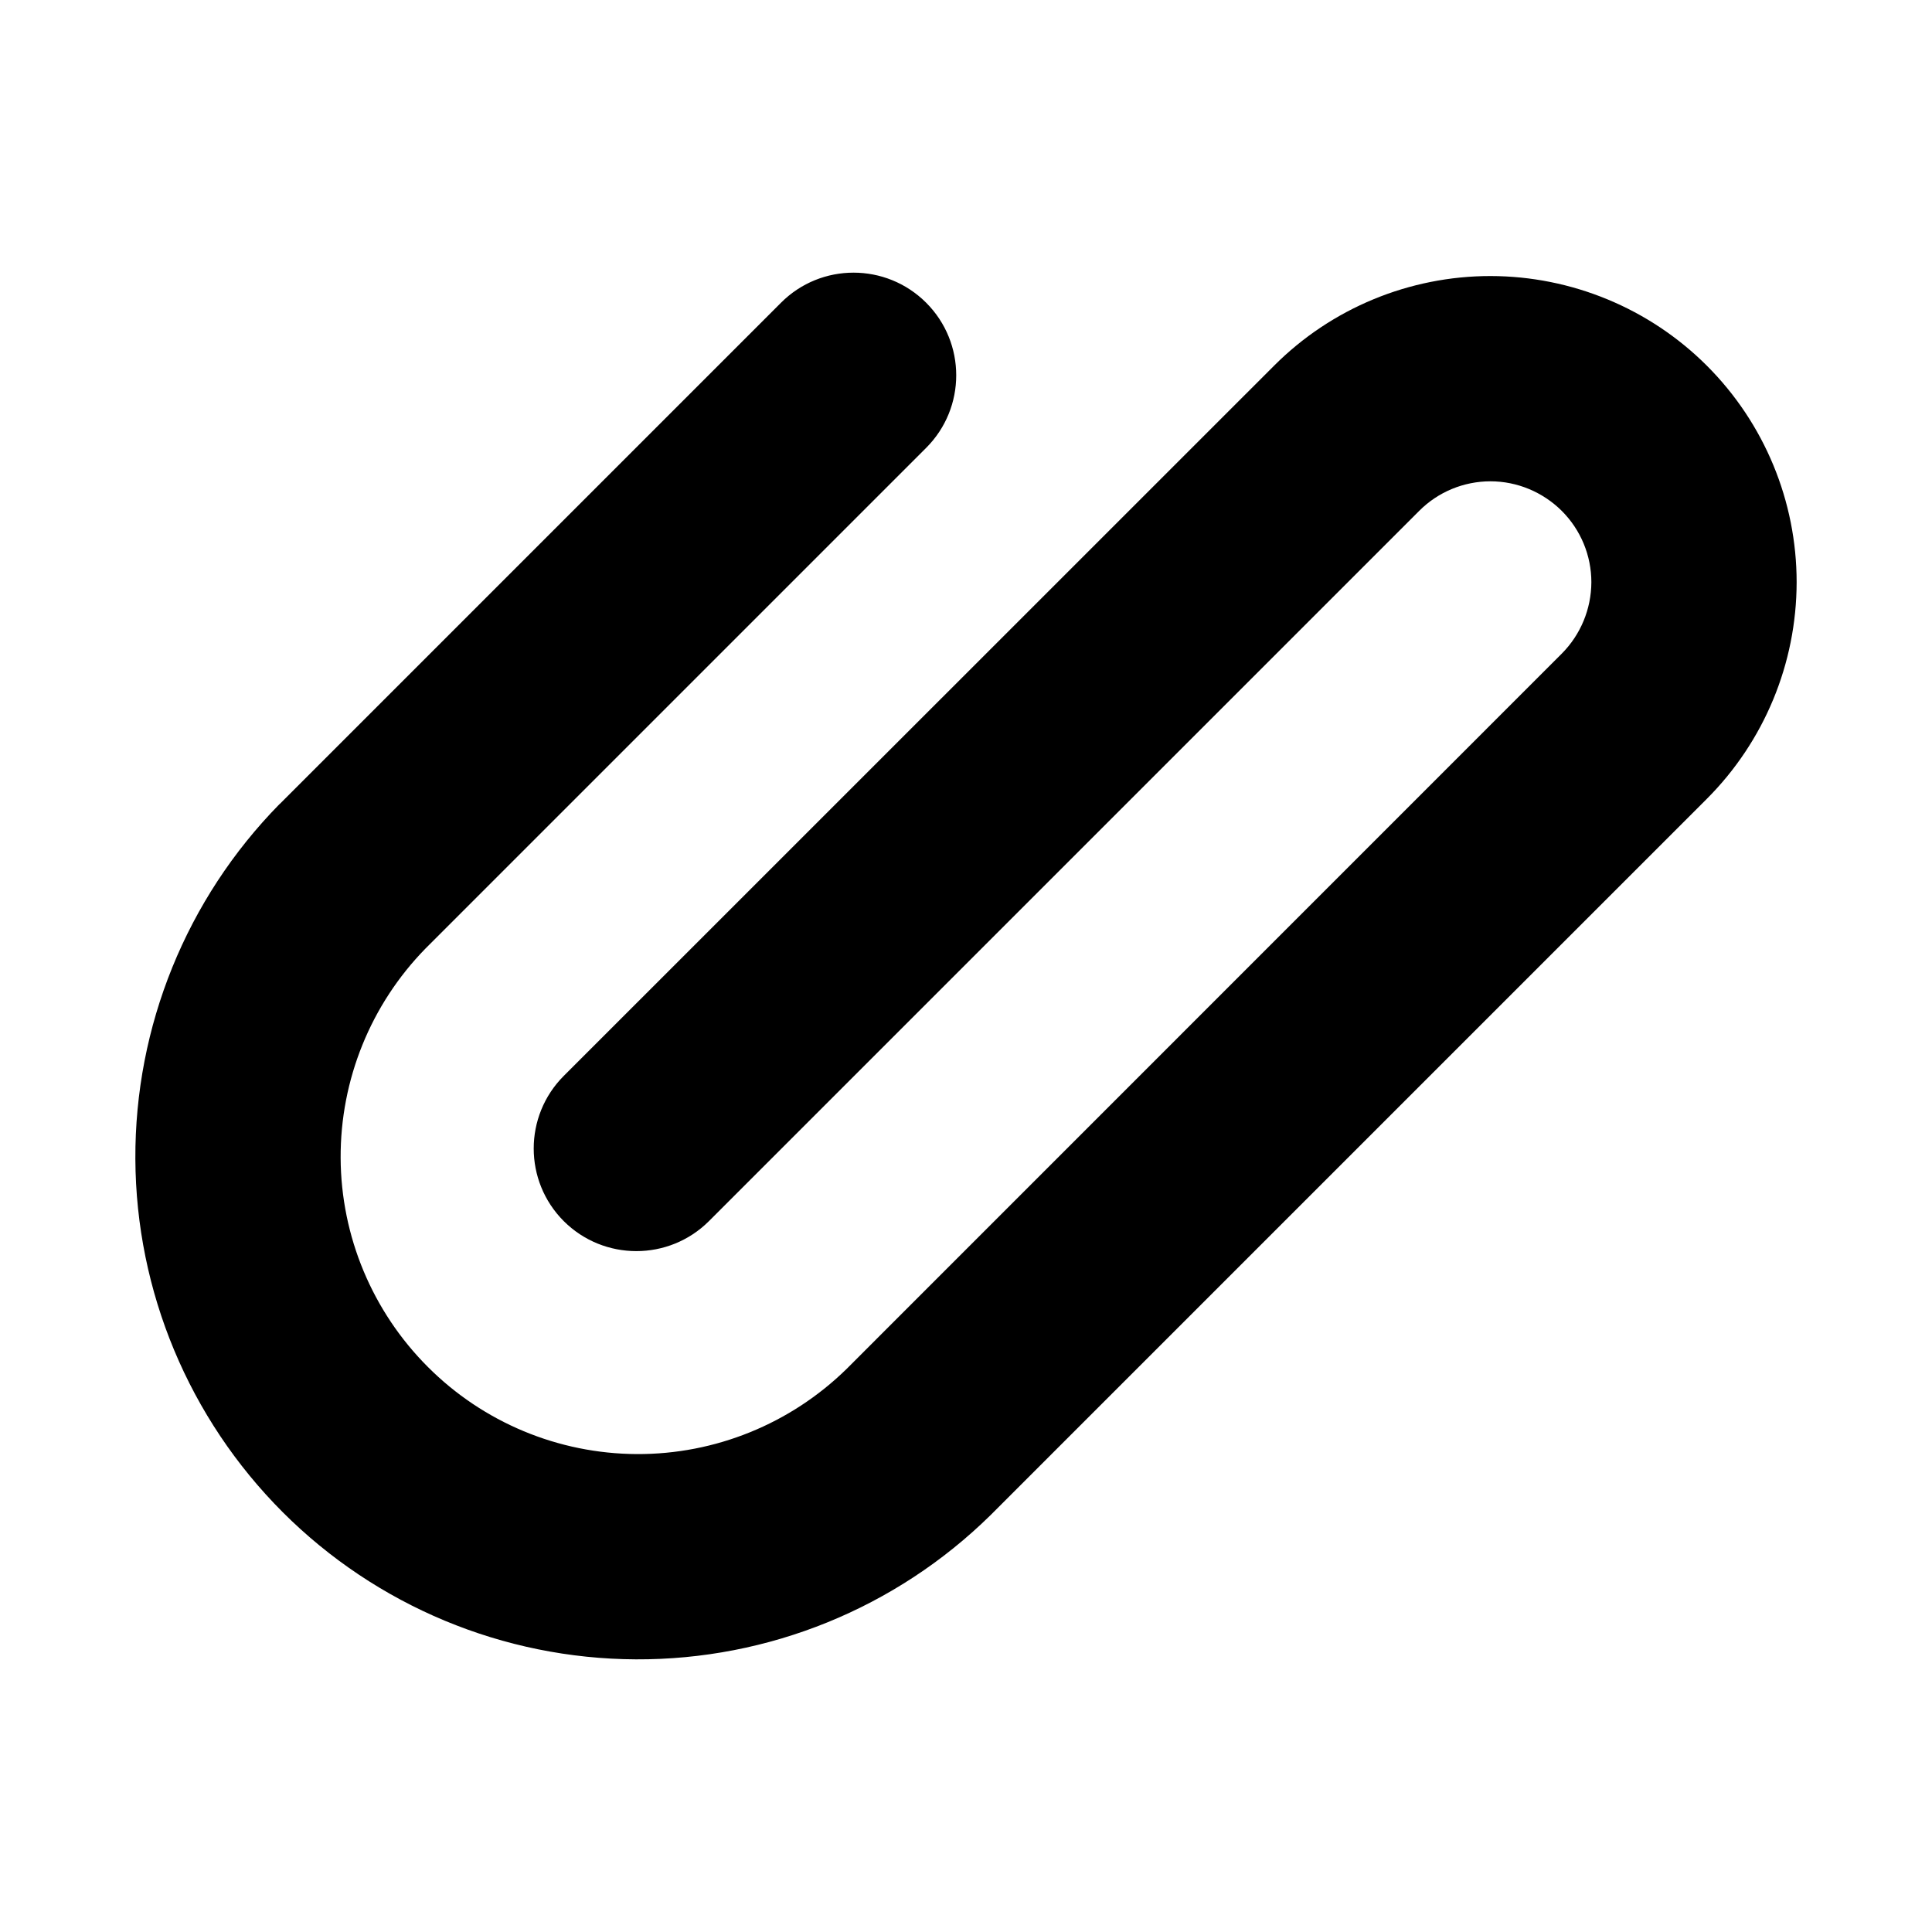 <svg class="interface-icon o__standard o__standard__attachment" width="16" height="16" viewBox="0 0 16 16" xmlns="http://www.w3.org/2000/svg"><path fill-rule="evenodd" clip-rule="evenodd" d="M7.67 2.507C8.002 2.839 8.002 3.377 7.67 3.709L3.524 7.855C3.071 8.318 2.818 8.941 2.821 9.59C2.824 10.239 3.084 10.861 3.543 11.32C4.002 11.78 4.624 12.039 5.274 12.042C5.922 12.045 6.545 11.792 7.009 11.339L12.934 5.413C13.09 5.256 13.178 5.044 13.179 4.822C13.179 4.6 13.091 4.388 12.934 4.231C12.777 4.075 12.565 3.986 12.343 3.986C12.122 3.986 11.909 4.074 11.753 4.231V4.231L5.871 10.113C5.539 10.444 5.001 10.444 4.669 10.113C4.337 9.781 4.337 9.242 4.669 8.91L10.551 3.029C11.026 2.553 11.671 2.286 12.344 2.286C13.016 2.287 13.661 2.554 14.136 3.029C14.612 3.505 14.879 4.15 14.879 4.822C14.878 5.495 14.611 6.139 14.136 6.615L8.202 12.549C7.419 13.318 6.364 13.747 5.266 13.742C4.168 13.737 3.117 13.299 2.341 12.523C1.565 11.746 1.126 10.695 1.121 9.598C1.116 8.5 1.544 7.445 2.313 6.661L2.319 6.656L6.468 2.507C6.799 2.175 7.338 2.175 7.67 2.507Z"></path></svg>
